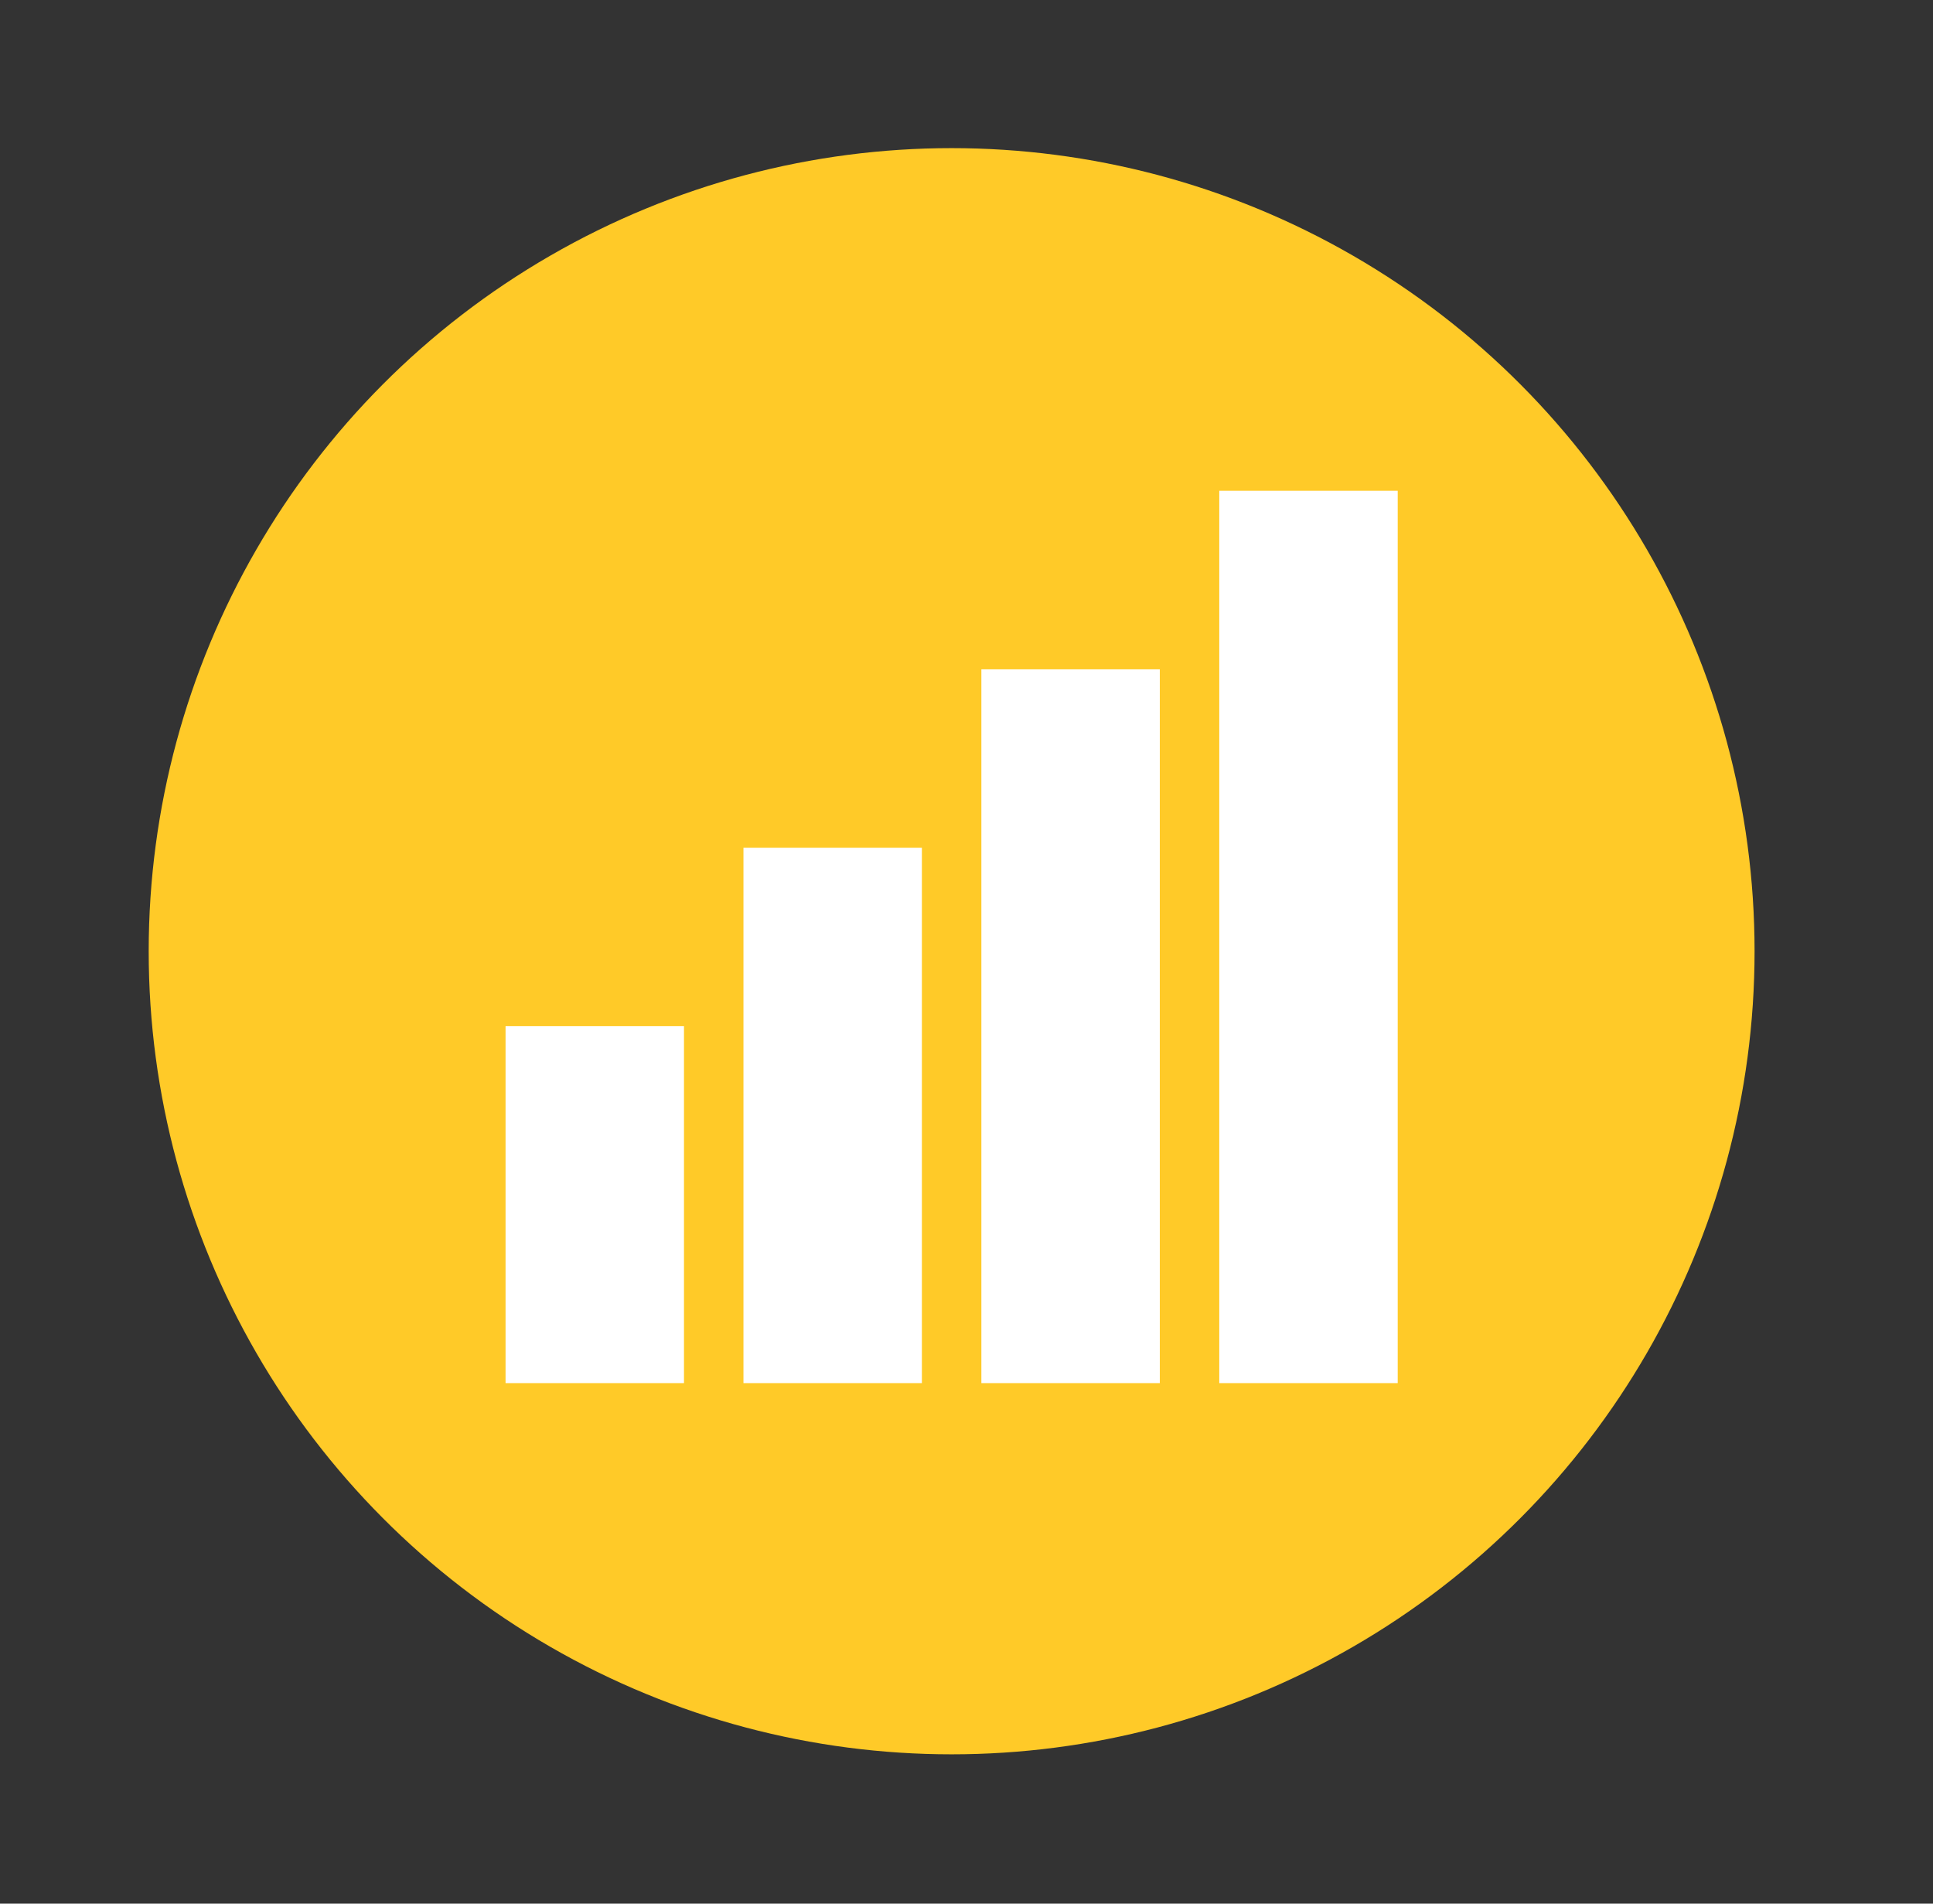 <svg xmlns="http://www.w3.org/2000/svg" width="65" height="64"><rect width="100%" height="100%" fill="#333333" stroke="none"/><circle cx="32" cy="31.98" r="27" fill="#ffca28" style="paint-order:stroke markers fill"/><path fill="#fff" fill-rule="evenodd" d="M41 16.5v30h6v-30zm-8 6v24h6v-24zm-8 6v18h6v-18zm-8 6v12h6v-12z" color="#000" style="text-decoration-line:none;text-indent:0;text-transform:none"/></svg>